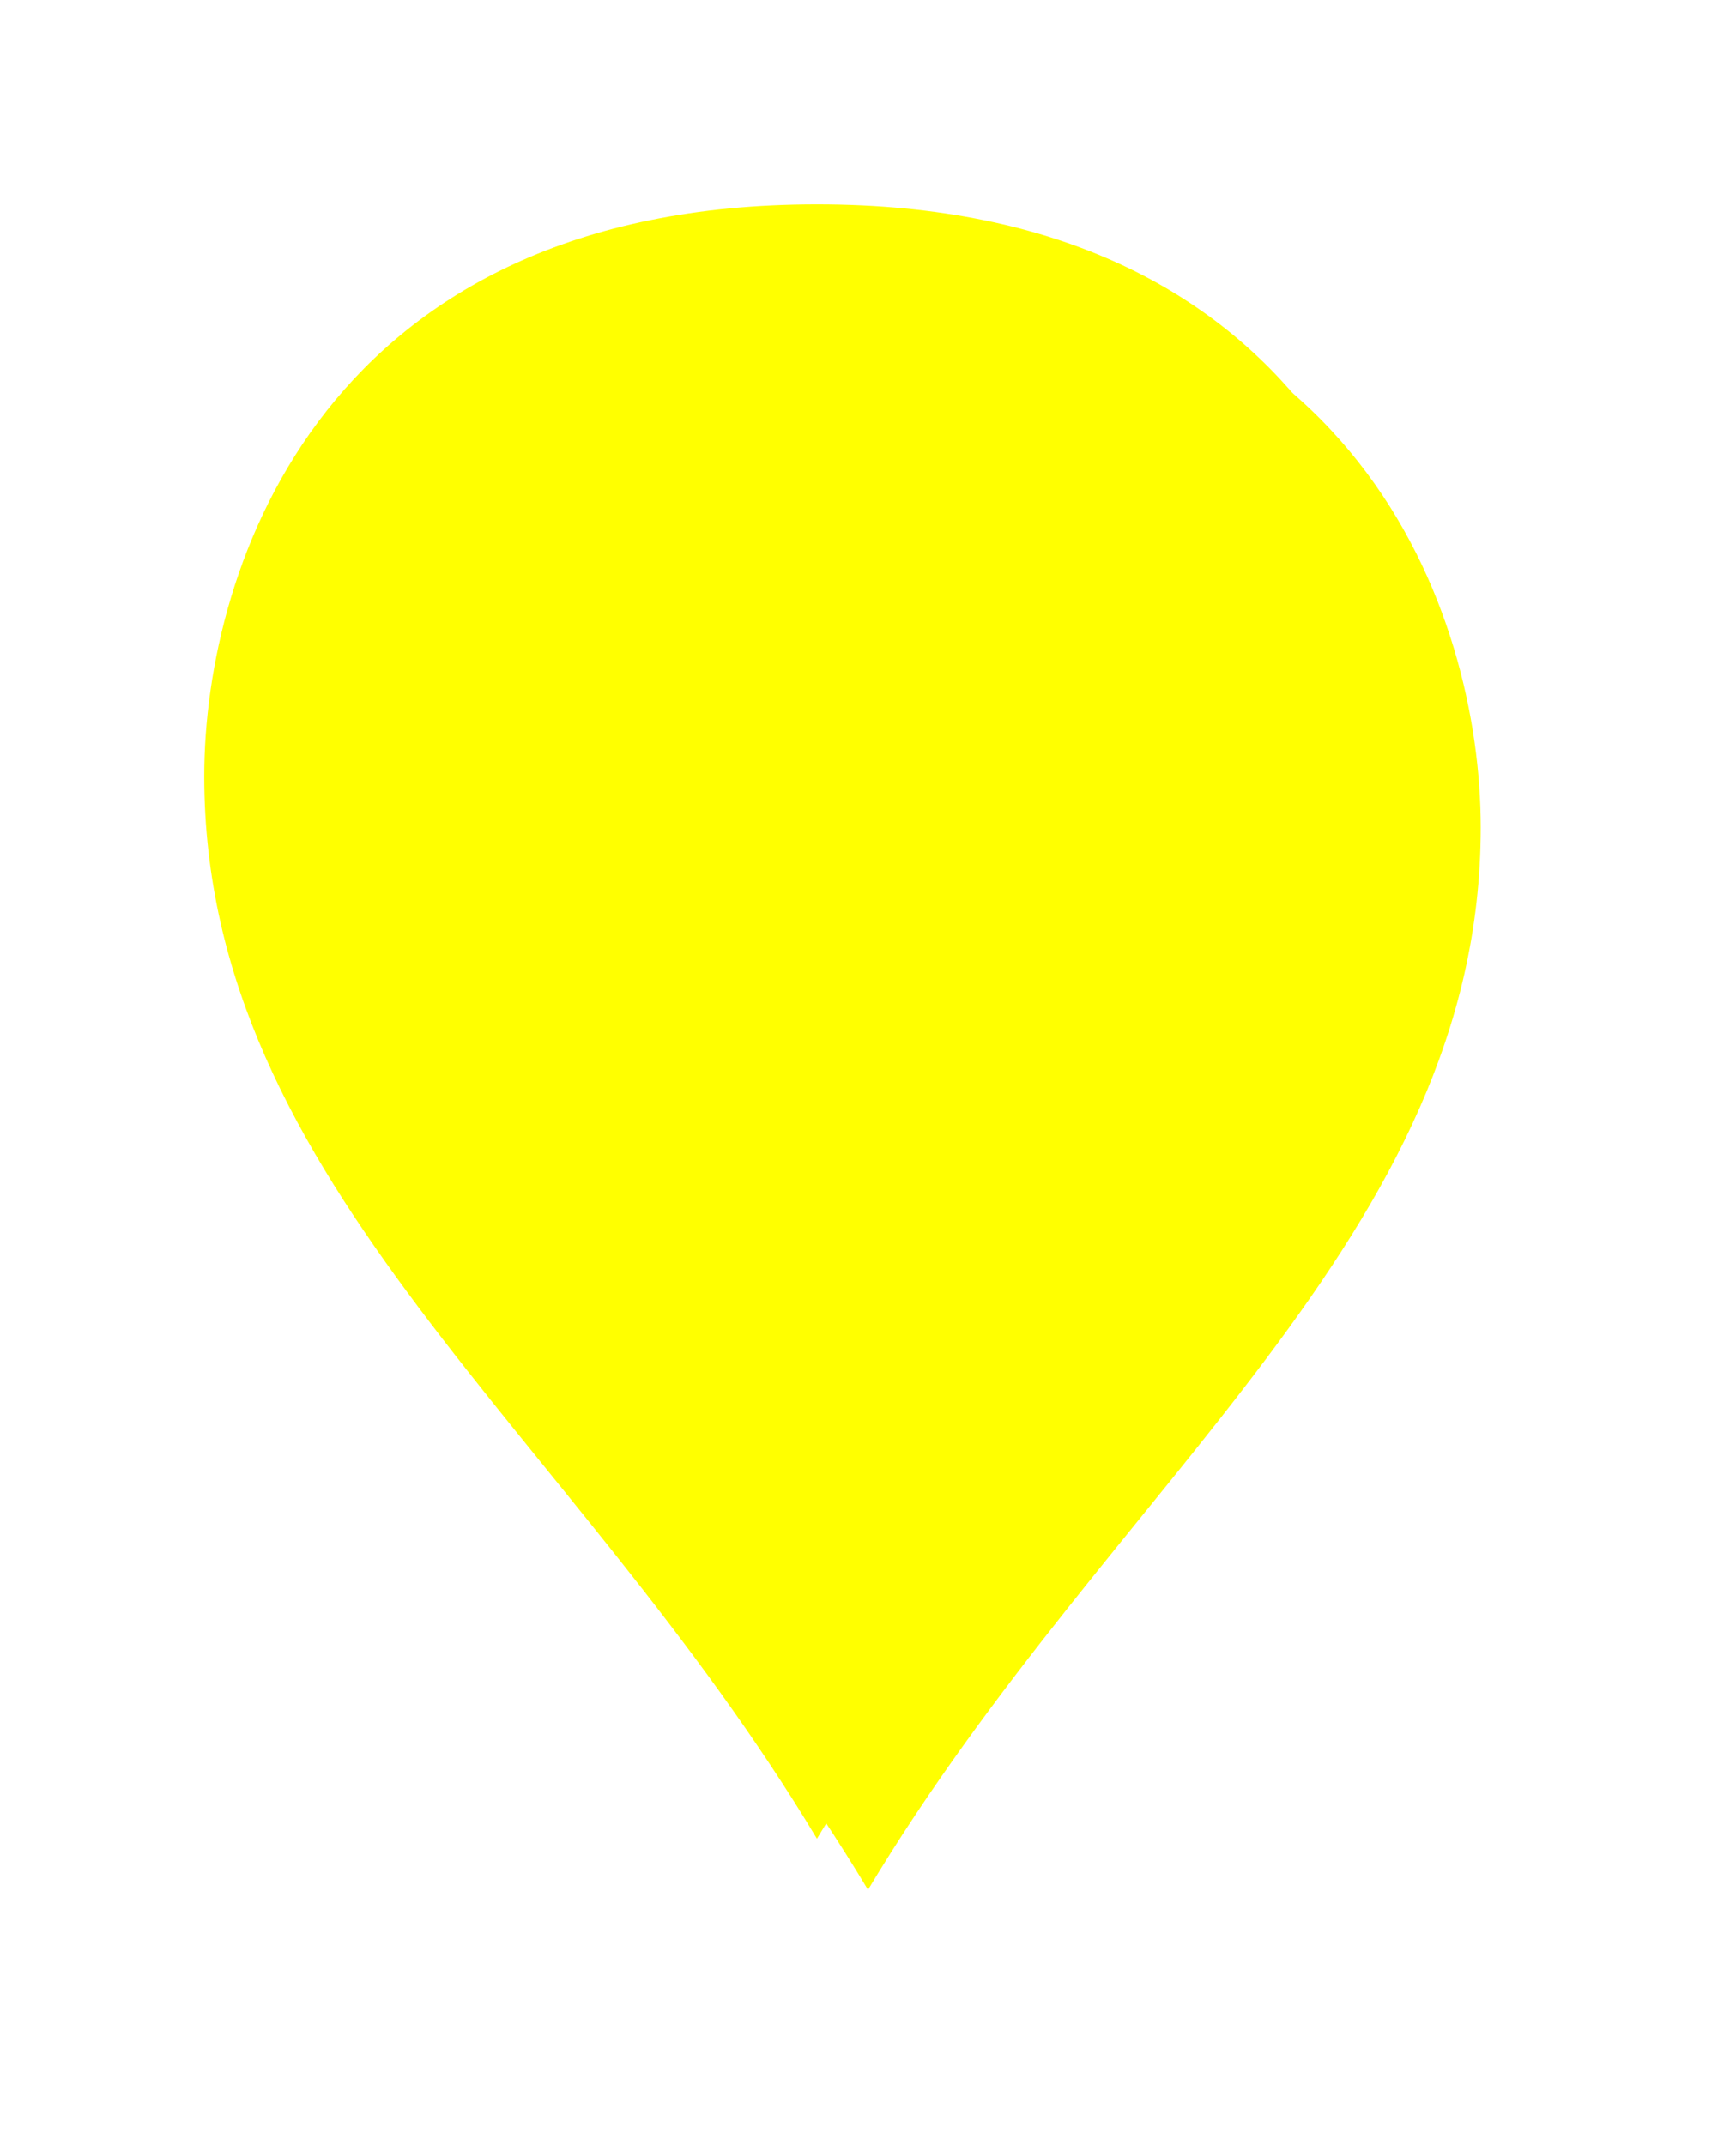 ﻿<?xml version="1.0" encoding="utf-8"?>
<svg version="1.1" xmlns:xlink="http://www.w3.org/1999/xlink" width="34px" height="42px" xmlns="http://www.w3.org/2000/svg">
  <defs>
    <filter x="45px" y="104px" width="34px" height="42px" filterUnits="userSpaceOnUse" id="filter9">
      <feOffset dx="1" dy="1" in="SourceAlpha" result="shadowOffsetInner" />
      <feGaussianBlur stdDeviation="2.5" in="shadowOffsetInner" result="shadowGaussian" />
      <feComposite in2="shadowGaussian" operator="atop" in="SourceAlpha" result="shadowComposite" />
      <feColorMatrix type="matrix" values="0 0 0 0 0  0 0 0 0 0  0 0 0 0 0  0 0 0 0.698 0  " in="shadowComposite" />
    </filter>
    <g id="widget10">
      <path d="M 61 139.037  C 56.4 131.407  49.5 126.83  49.5 119.2  C 49.5 115.226  51.8 108.5  61 108.5  C 70.2 108.5  72.5 115.226  72.5 119.2  C 72.5 126.83  65.6 131.407  61 139.037  Z " fill-rule="nonzero" fill="#ffff00" stroke="none" />
      <path d="M 61 140  C 56.2 132  49 127.2  49 119.2  C 49 115.04  51.4 108  61 108  C 70.6 108  73 115.04  73 119.2  C 73 127.2  65.8 132  61 140  Z M 61 138.074  C 65.4 130.815  72 126.459  72 119.2  C 72 115.411  69.8 109  61 109  C 52.2 109  50 115.411  50 119.2  C 50 126.459  56.6 130.815  61 138.074  Z " fill-rule="nonzero" fill="#ffff00" stroke="none" />
    </g>
  </defs>
  <g transform="matrix(1 0 0 1 -45 -104 )">
    <use xlink:href="#widget10" filter="url(#filter9)" />
    <use xlink:href="#widget10" />
  </g>
</svg>